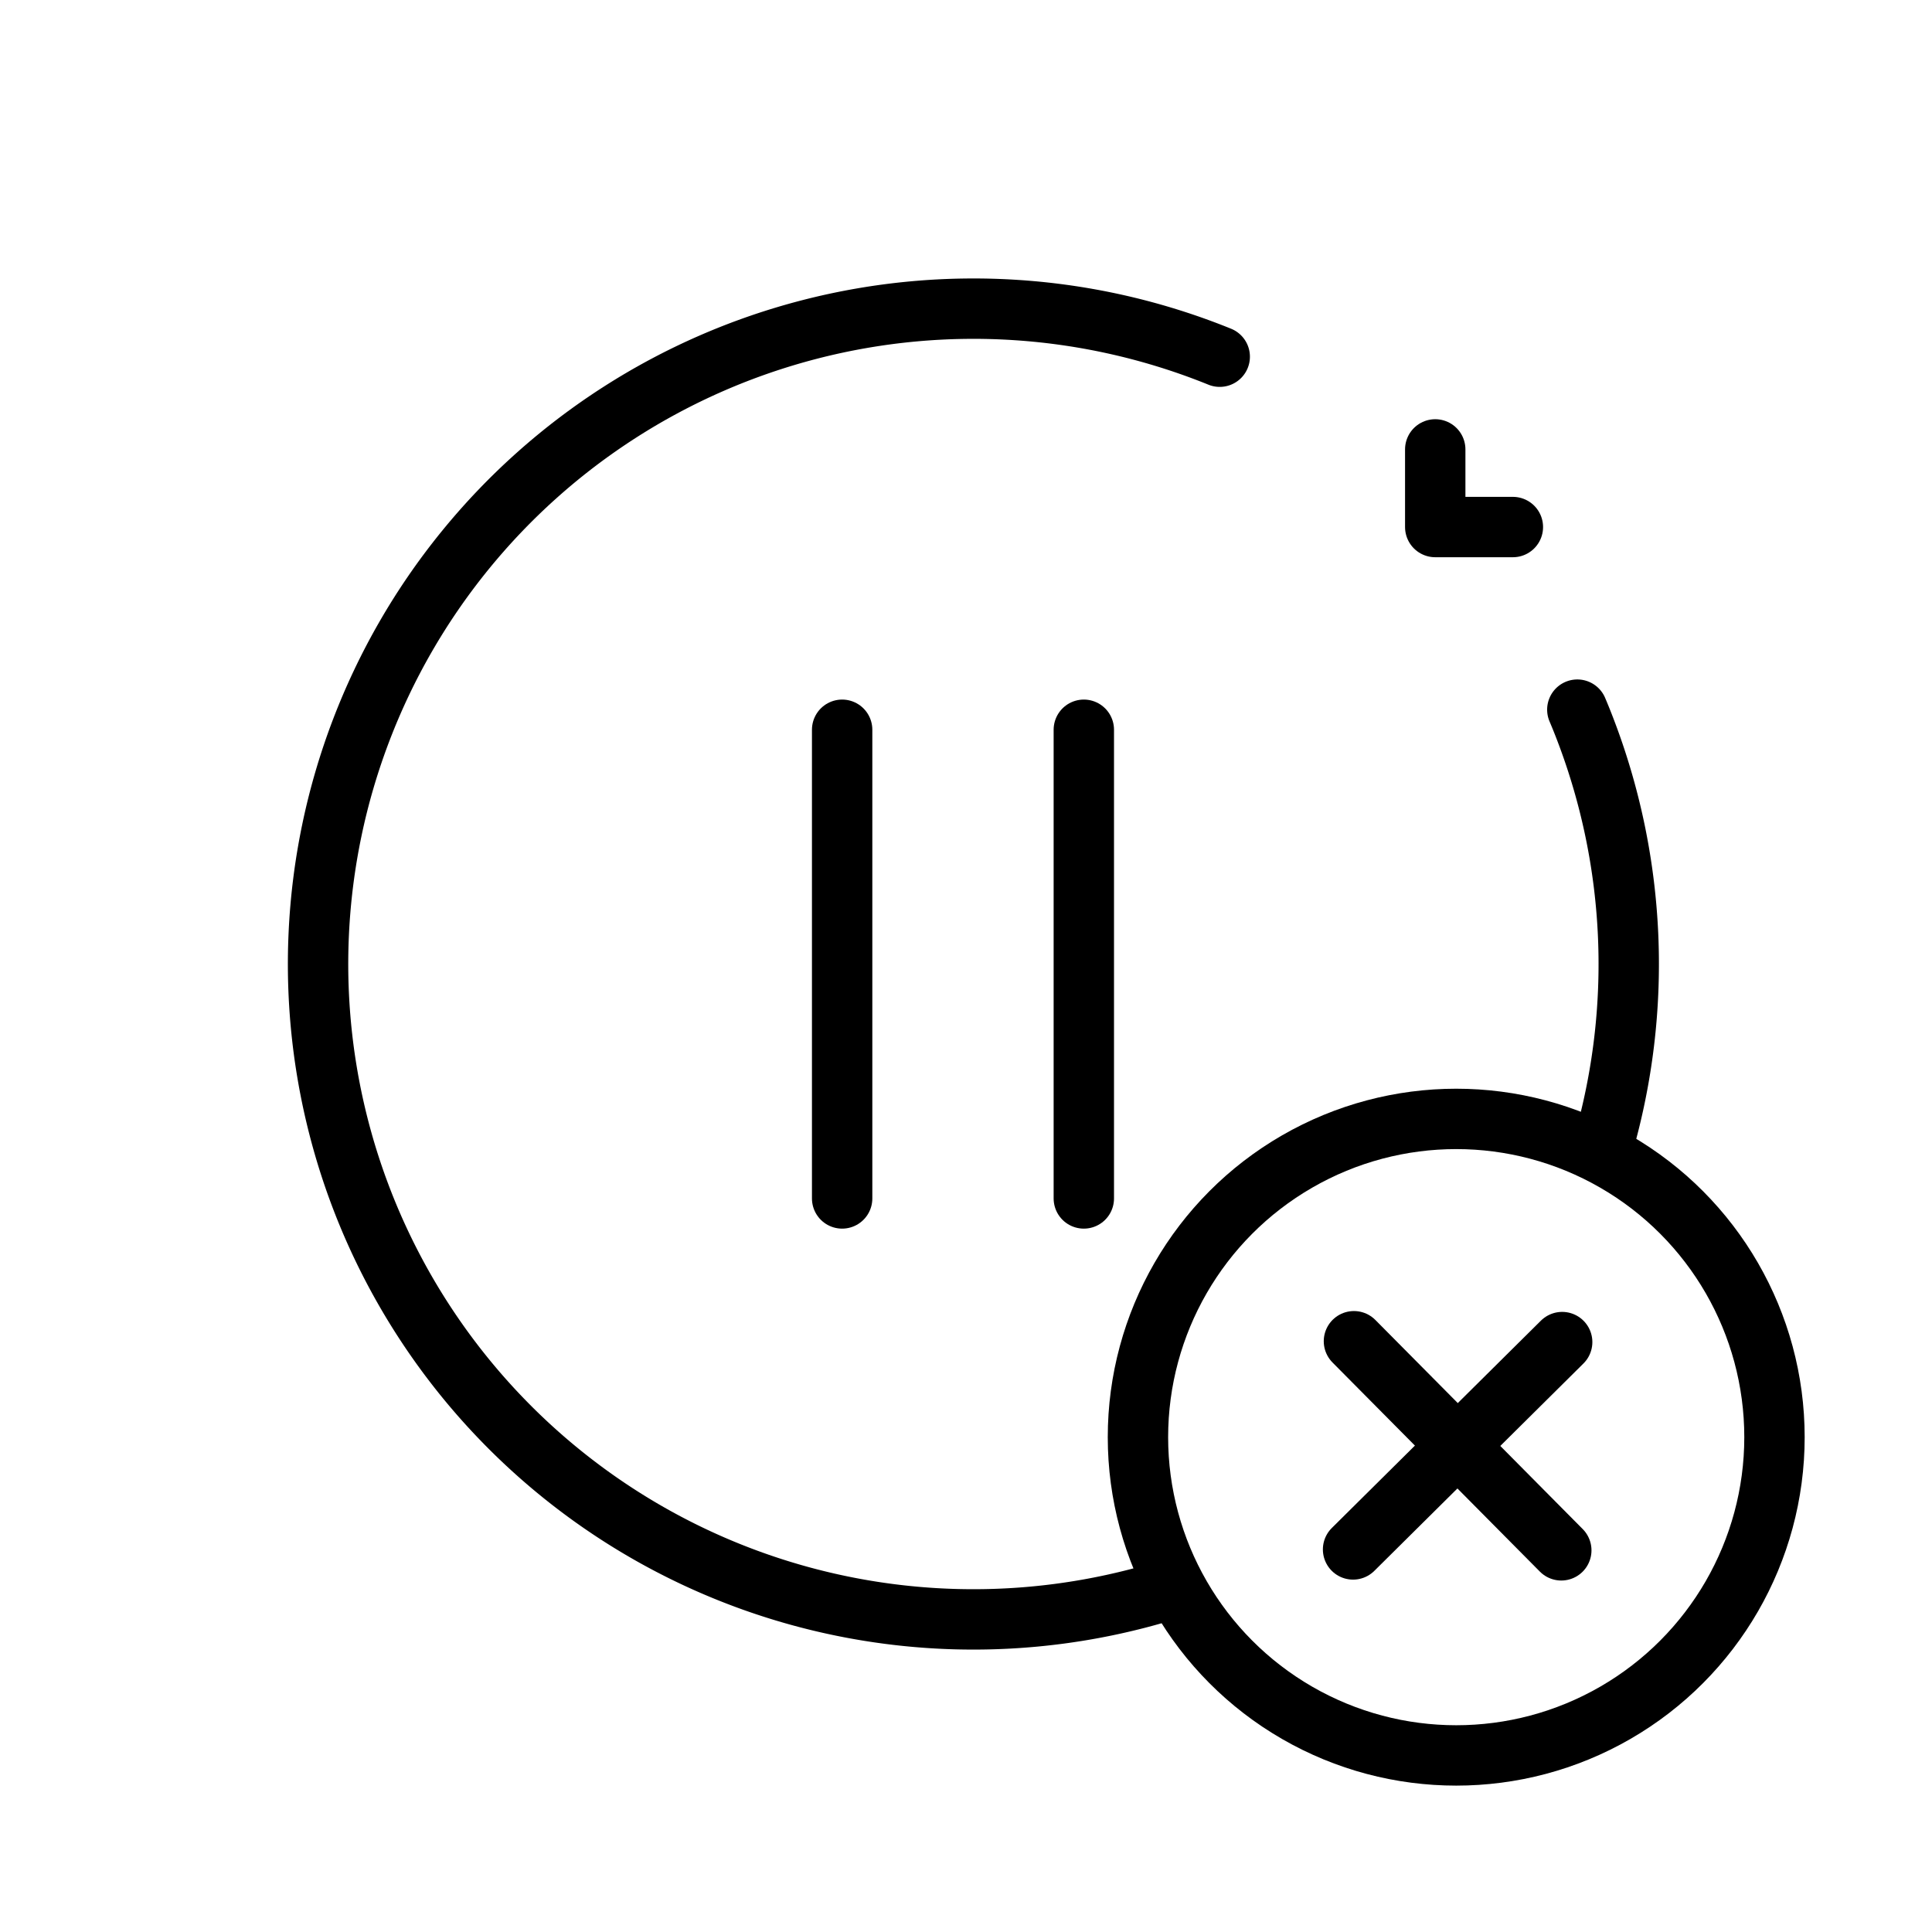 <svg xmlns="http://www.w3.org/2000/svg" width="64" height="64" viewBox="0 0 64 64">
  <g id="일시정지_해제" data-name="일시정지 해제" transform="translate(0 -0.216)">
    <rect id="사각형_2655" data-name="사각형 2655" width="64" height="64" transform="translate(0 0.216)" fill="none"/>
    <path id="패스_70046" data-name="패스 70046" d="M51.761,24.022q.15.353.287.716a21.71,21.71,0,0,1,.565,13.732" transform="translate(0.49 -0.298)" fill="none" stroke="#000" stroke-linecap="round" stroke-linejoin="round" stroke-width="2"/>
    <path id="패스_70046-2" data-name="패스 70046" d="M39.2,53.6a21.71,21.71,0,1,1,1.877-40.9" transform="translate(-0.672 -0.668)" fill="none" stroke="#000" stroke-linecap="round" stroke-linejoin="round" stroke-width="2"/>
    <g id="그룹_458989" data-name="그룹 458989" transform="translate(27.897 24.39)">
      <line id="선_463" data-name="선 463" y2="15.526" transform="translate(0 0)" fill="none" stroke="#000" stroke-linecap="round" stroke-miterlimit="10" stroke-width="2"/>
      <line id="선_464" data-name="선 464" y2="15.526" transform="translate(8.006 0)" fill="none" stroke="#000" stroke-linecap="round" stroke-miterlimit="10" stroke-width="2"/>
    </g>
    <ellipse id="타원_207" data-name="타원 207" cx="10.543" cy="10.543" rx="10.543" ry="10.543" transform="translate(37.696 37.281)" fill="none" stroke="#000" stroke-miterlimit="10" stroke-width="2"/>
    <path id="패스_842089" data-name="패스 842089" d="M44.567,44.36l6.869,6.927" transform="translate(0.284 0.286)" fill="none" stroke="#000" stroke-linecap="round" stroke-miterlimit="10" stroke-width="2"/>
    <path id="패스_842090" data-name="패스 842090" d="M51.466,44.388l-6.927,6.869" transform="translate(0.283 0.286)" fill="none" stroke="#000" stroke-linecap="round" stroke-miterlimit="10" stroke-width="2"/>
    <path id="패스_841793" data-name="패스 841793" d="M47.185,15.641v2.572h2.572" transform="translate(0.359 -0.538)" fill="none" stroke="#000" stroke-linecap="round" stroke-linejoin="round" stroke-width="2"/>
  </g>
</svg>
